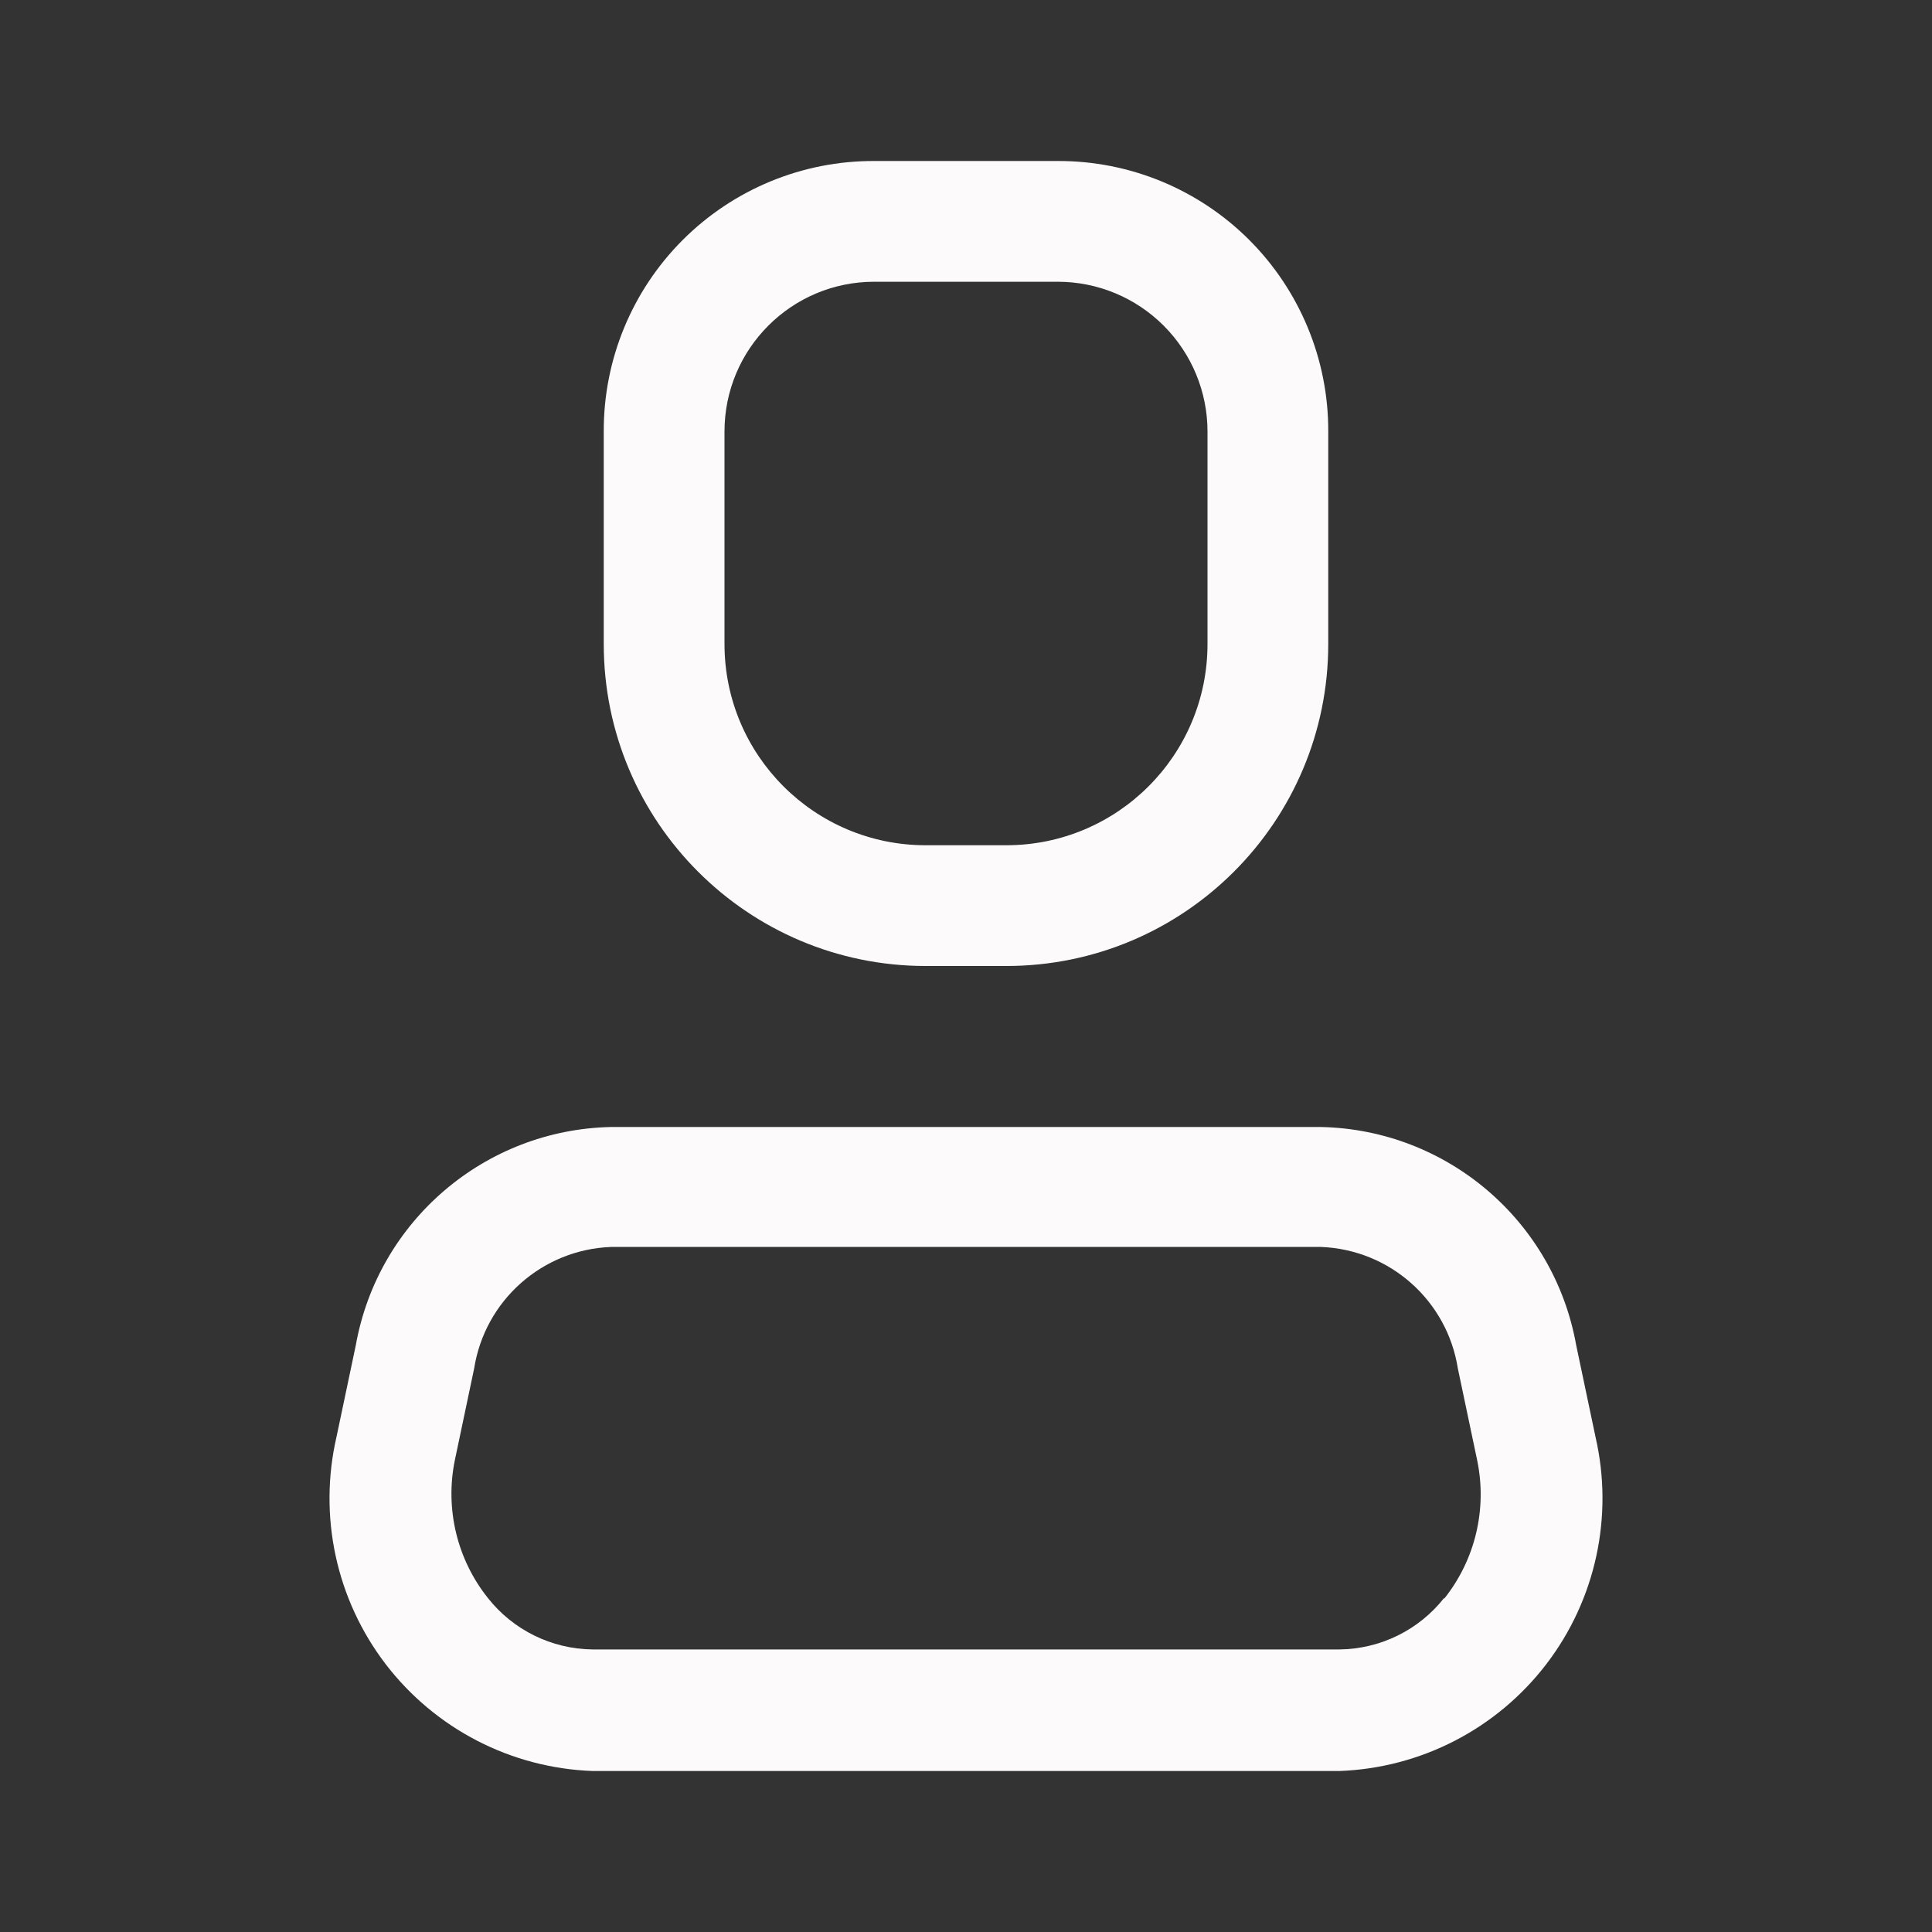 <svg width="24" height="24" viewBox="0 0 24 24" fill="none" xmlns="http://www.w3.org/2000/svg">
<rect x="0" y="0" width="24" height="24" fill="#333333" stroke="none"/>
<path fill-rule="evenodd" clip-rule="evenodd" d="M19.58 16.71L19.82 17.85C20.047 18.836 19.823 19.871 19.208 20.674C18.592 21.477 17.651 21.963 16.64 22H7.36C6.349 21.963 5.408 21.477 4.792 20.674C4.177 19.871 3.953 18.836 4.18 17.85L4.42 16.71C4.696 15.167 6.023 14.033 7.59 14H16.41C17.977 14.033 19.304 15.167 19.58 16.71ZM16.64 20.49C17.148 20.484 17.626 20.249 17.94 19.85V19.86C18.326 19.376 18.476 18.746 18.35 18.14L18.11 17C17.977 16.155 17.265 15.523 16.41 15.49H7.59C6.735 15.523 6.023 16.155 5.89 17L5.65 18.14C5.527 18.743 5.677 19.369 6.06 19.85C6.374 20.249 6.852 20.484 7.36 20.49H16.64Z" fill="#FCFAFA"/>
<path fill-rule="evenodd" clip-rule="evenodd" d="M12.5 12H11.5C9.291 12 7.5 10.209 7.5 8V5.36C7.497 4.468 7.85 3.612 8.481 2.981C9.112 2.35 9.968 1.997 10.86 2H13.14C14.032 1.997 14.888 2.35 15.519 2.981C16.149 3.612 16.503 4.468 16.5 5.36V8C16.5 10.209 14.709 12 12.5 12ZM10.86 3.5C9.833 3.5 9 4.333 9 5.36V8C9 9.381 10.119 10.5 11.5 10.5H12.5C13.881 10.5 15 9.381 15 8V5.36C15 4.867 14.804 4.394 14.455 4.045C14.106 3.696 13.633 3.5 13.14 3.5H10.86Z" fill="#FCFAFA"/>
</svg>
